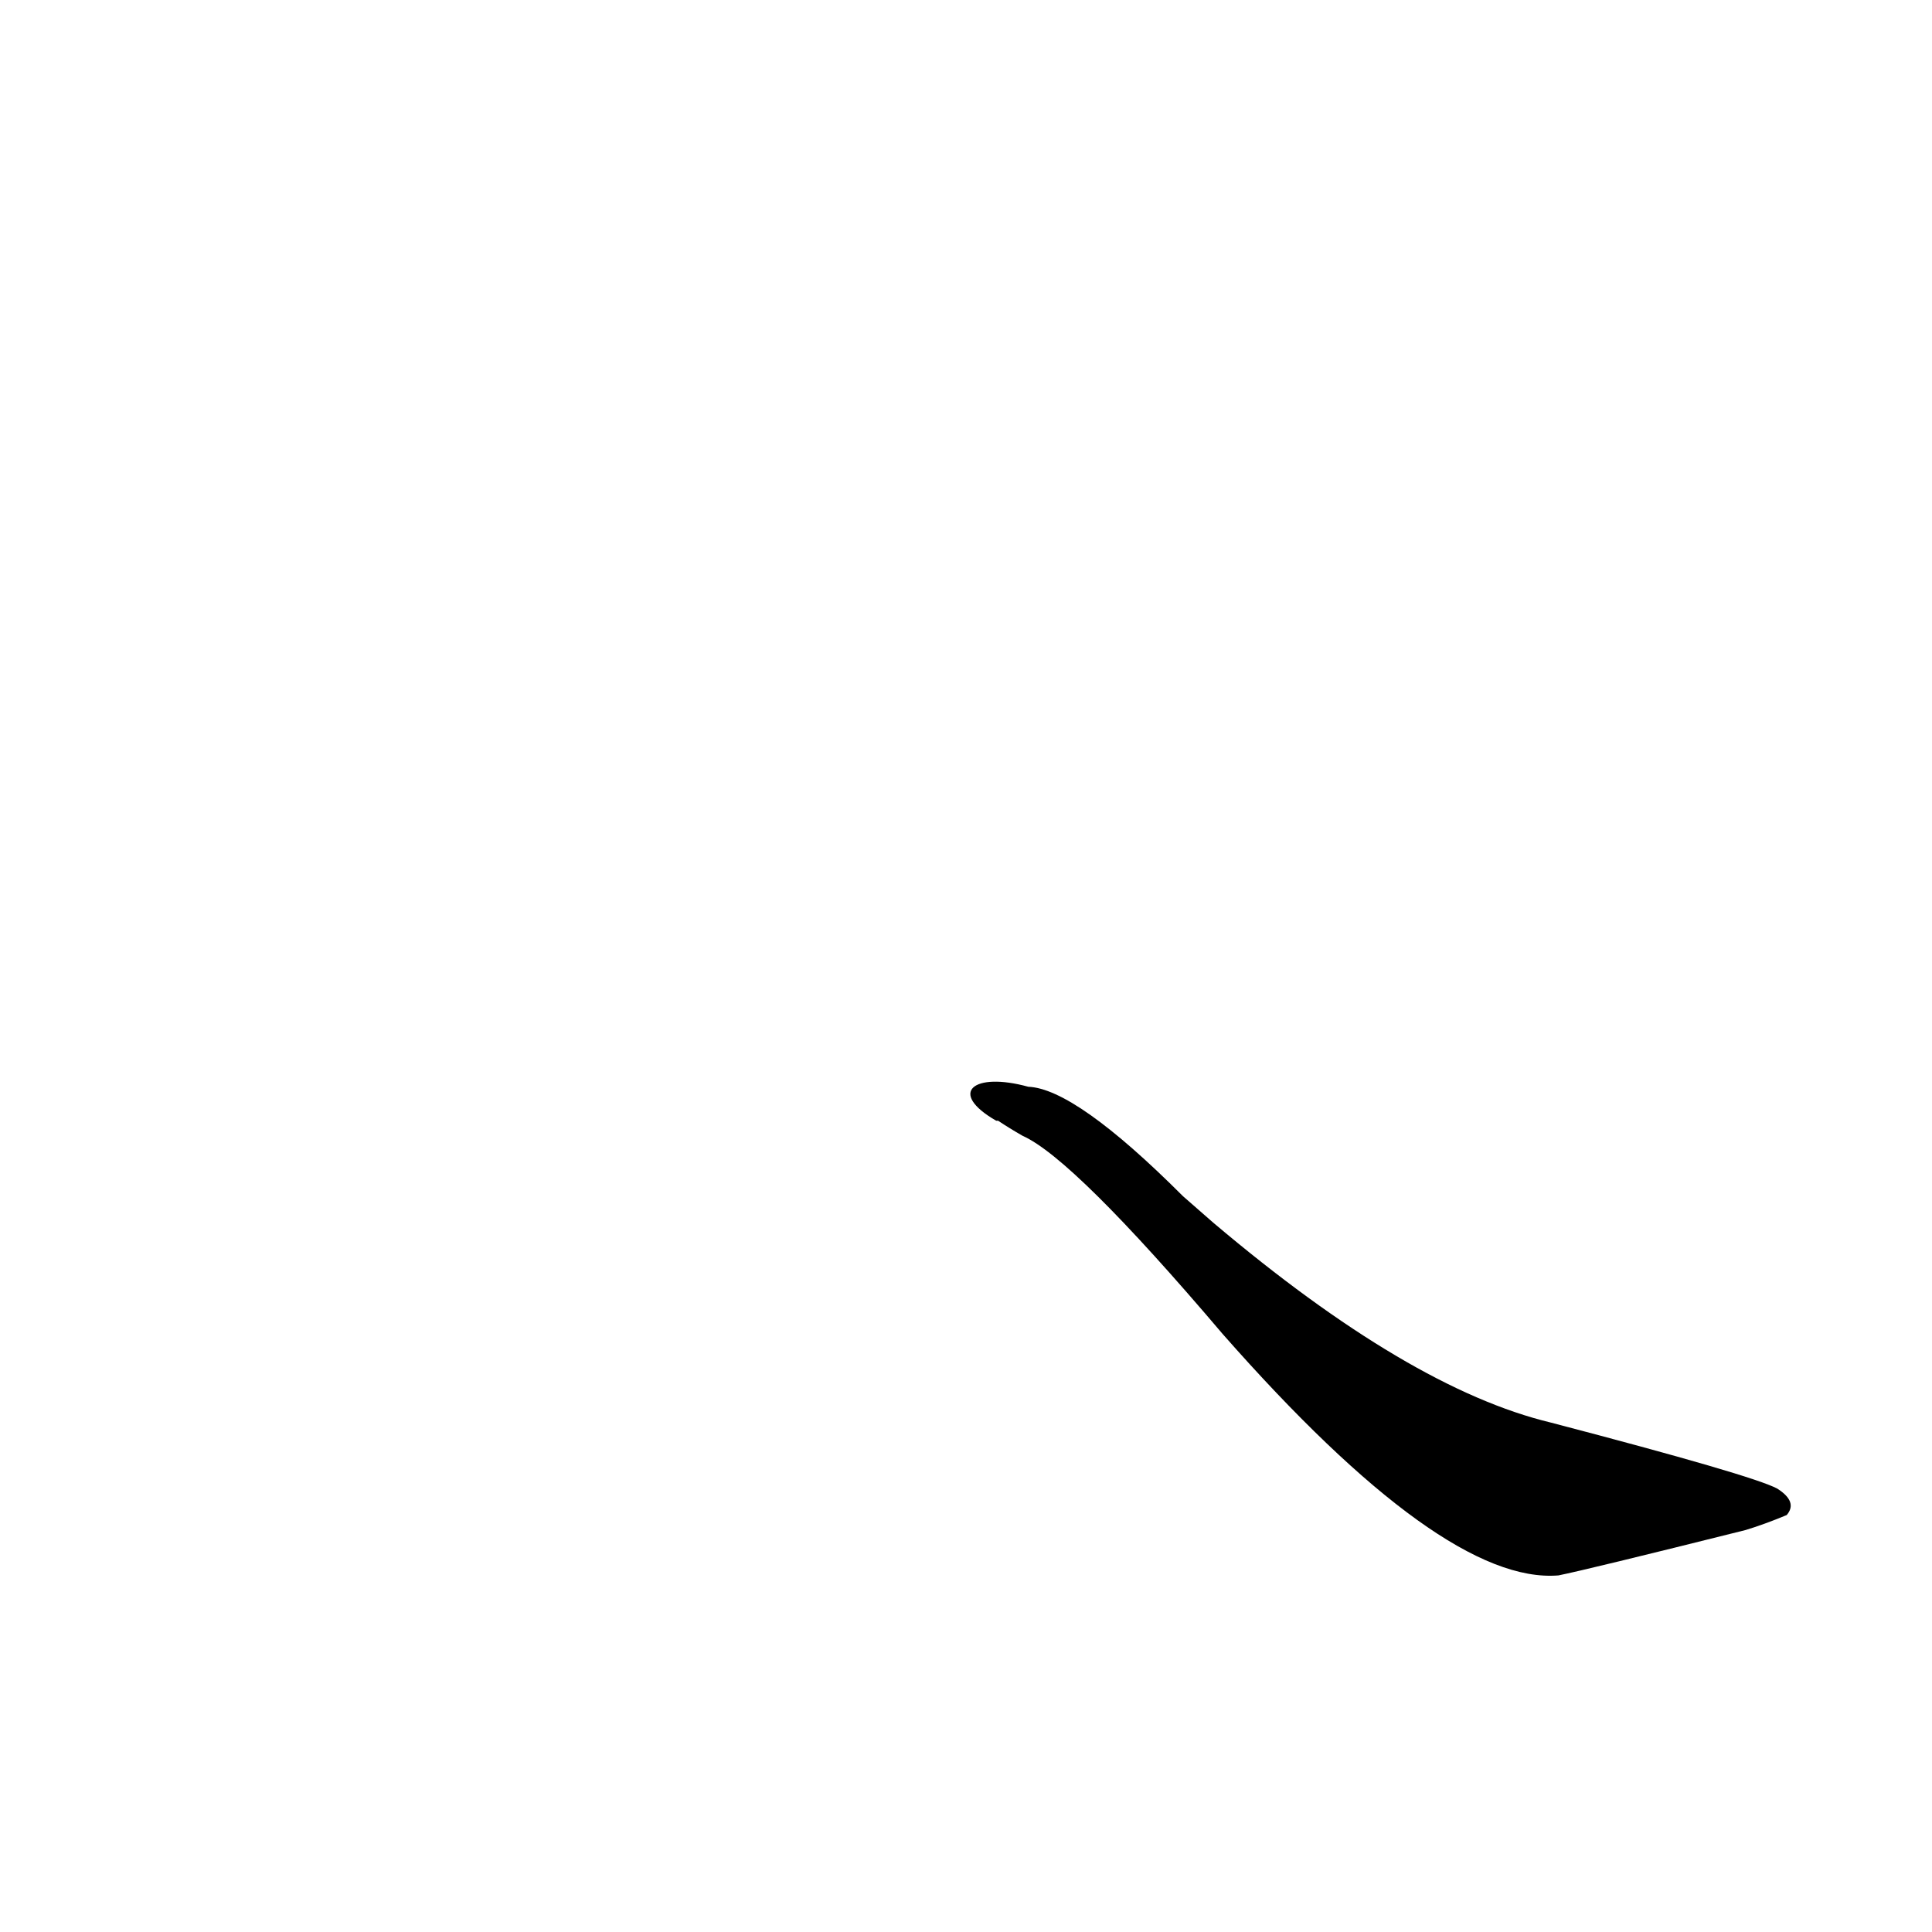 <?xml version='1.0' encoding='utf-8'?>
<svg xmlns="http://www.w3.org/2000/svg" version="1.1" viewBox="0 0 1024 1024"><g transform="scale(1, -1) translate(0, -900)"><path d="M 627 266 Q 570 323 545 324 C 516 332 502 321 528 306 L 529 306 Q 535 302 542 298 Q 569 286 648 193 Q 765 60 826 65 Q 841 68 925 89 Q 935 92 947 97 Q 953 104 942 111 Q 929 118 822 146 Q 747 164 643 252 L 627 266 Z" fill="black" /></g></svg>